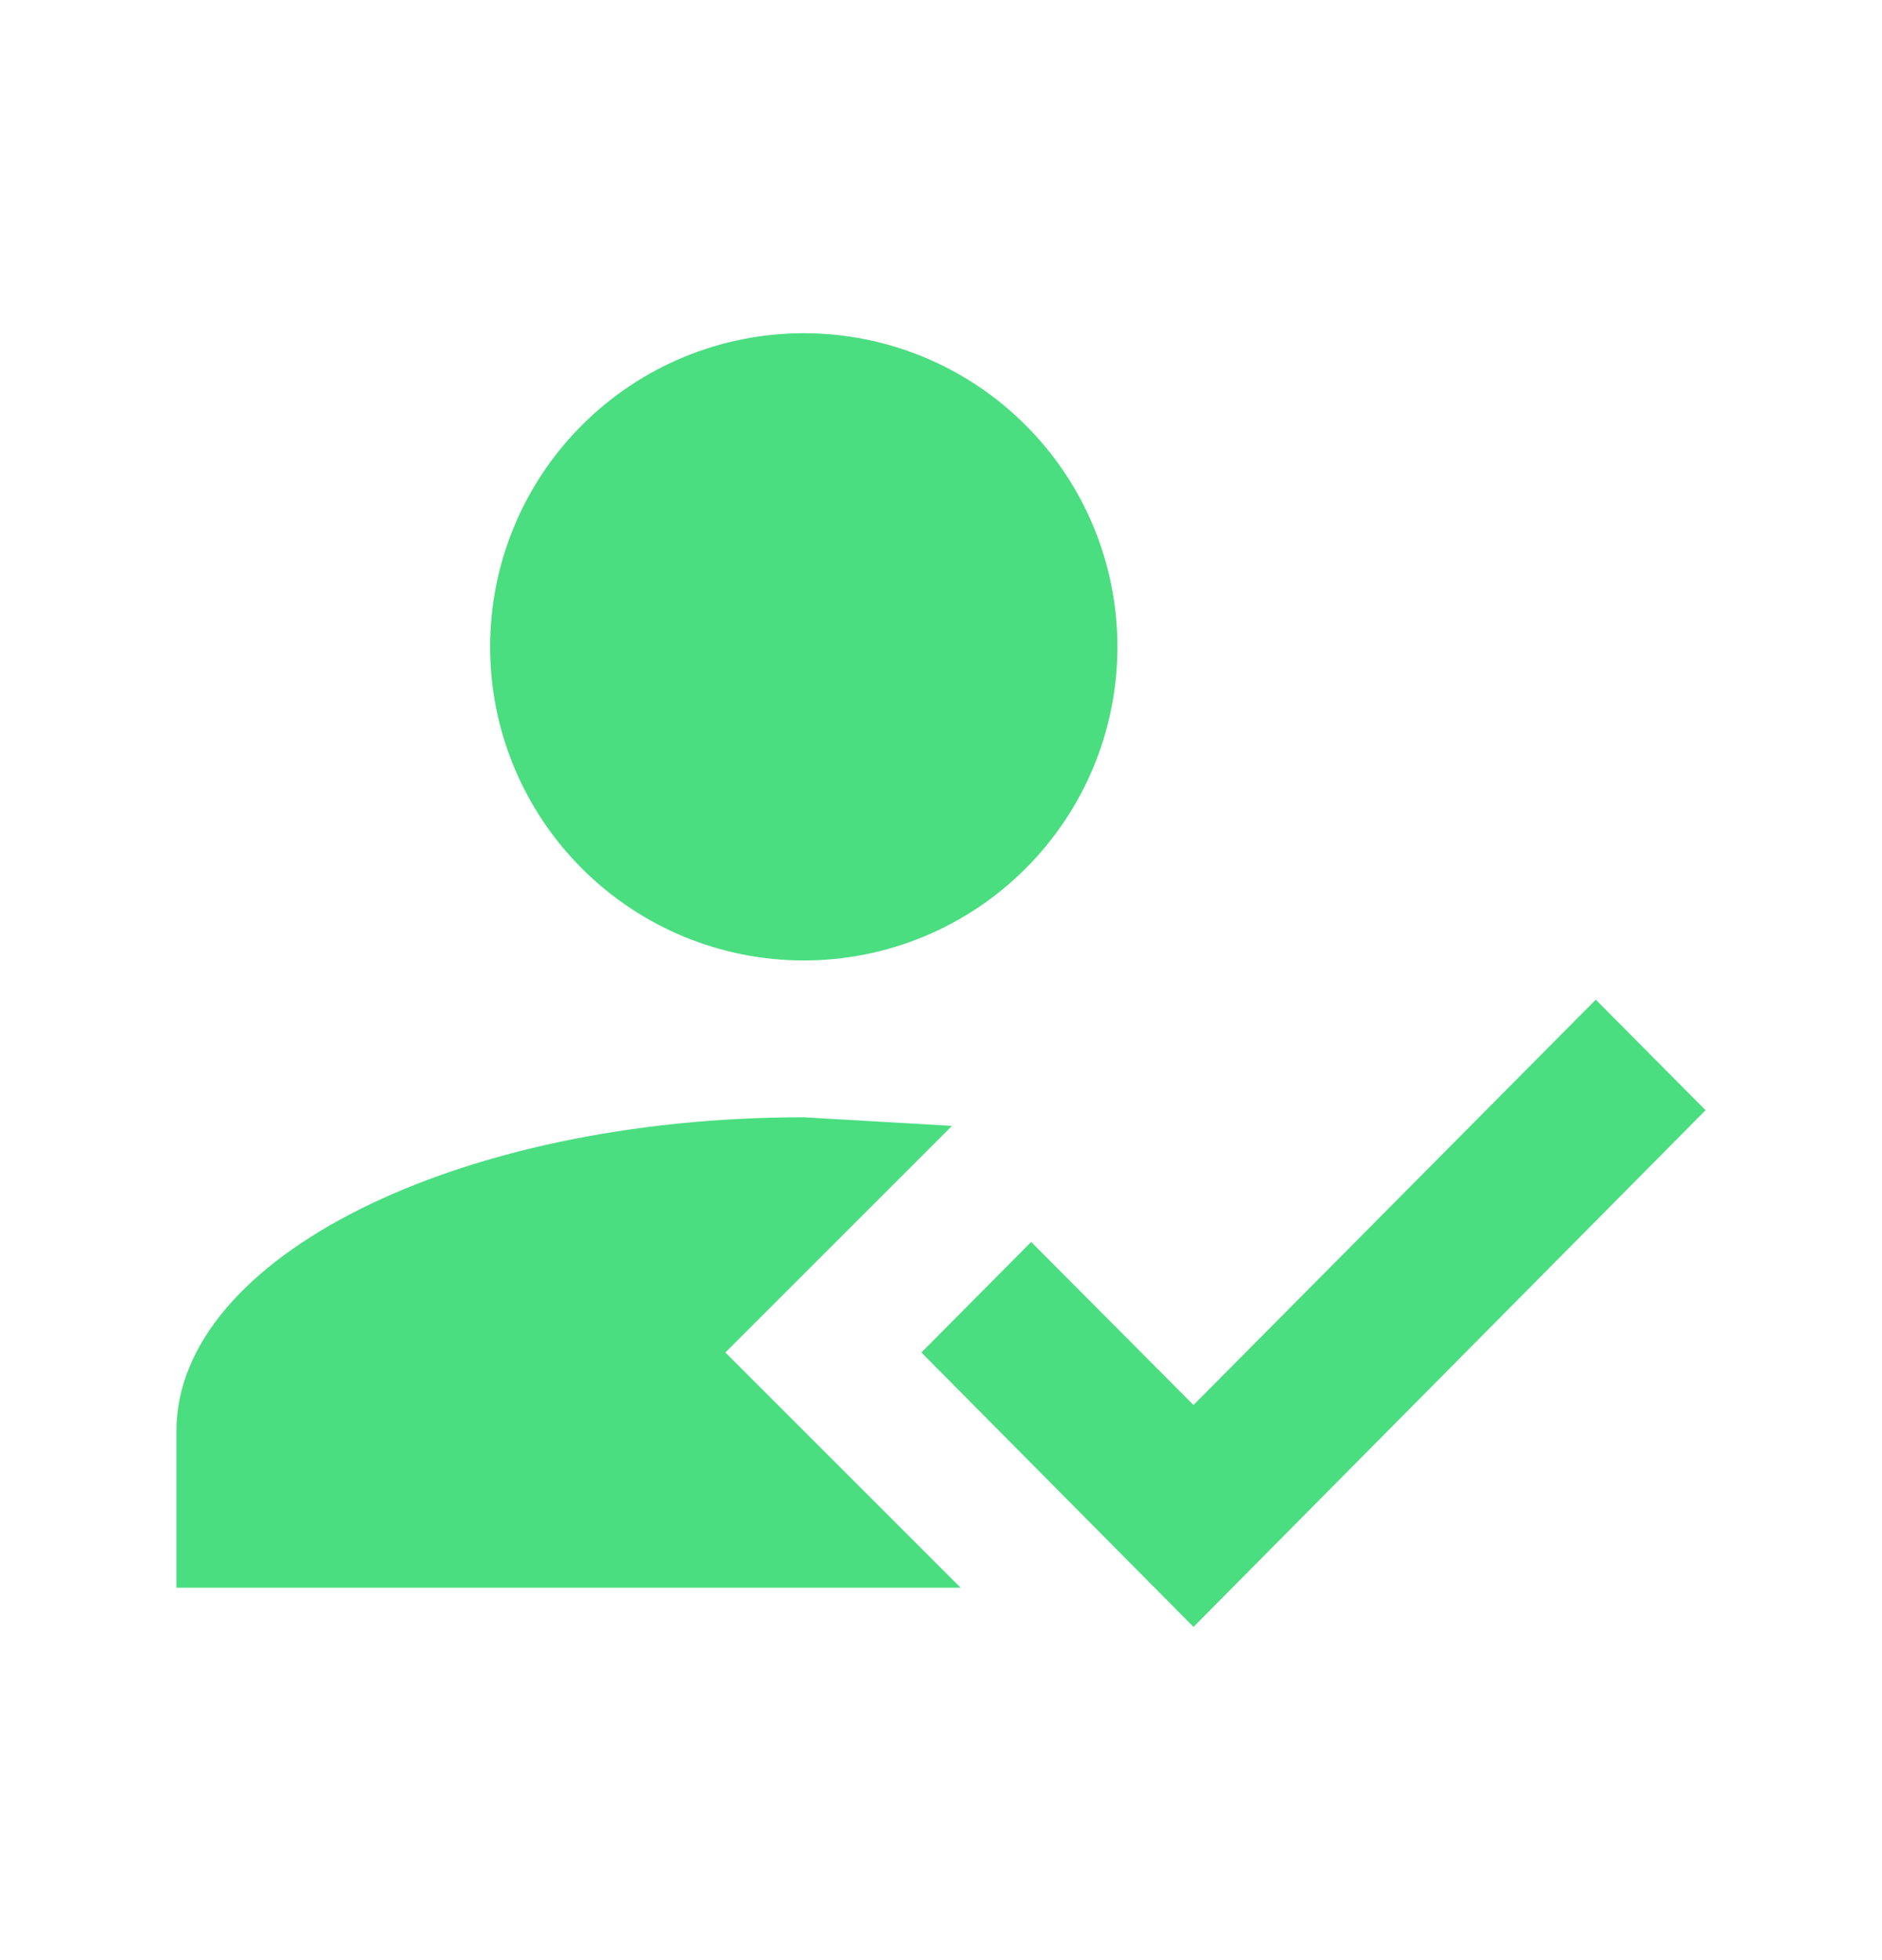 <svg width="24" height="25" viewBox="0 0 24 25" fill="none" xmlns="http://www.w3.org/2000/svg">
<path d="M20.35 12.75L21.75 14.16L15.22 20.75L11.75 17.25L13.15 15.84L15.22 17.92L20.35 12.75ZM9.25 17.25L12.25 20.25H2.25V18.25C2.25 16.04 5.83 14.25 10.25 14.25L12.14 14.36L9.25 17.25ZM10.25 4.25C11.311 4.25 12.328 4.671 13.078 5.422C13.829 6.172 14.25 7.189 14.25 8.25C14.25 9.311 13.829 10.328 13.078 11.078C12.328 11.829 11.311 12.25 10.25 12.25C9.189 12.25 8.172 11.829 7.422 11.078C6.671 10.328 6.25 9.311 6.25 8.25C6.25 7.189 6.671 6.172 7.422 5.422C8.172 4.671 9.189 4.25 10.25 4.25Z" fill="#4ADE80"/>
</svg>
